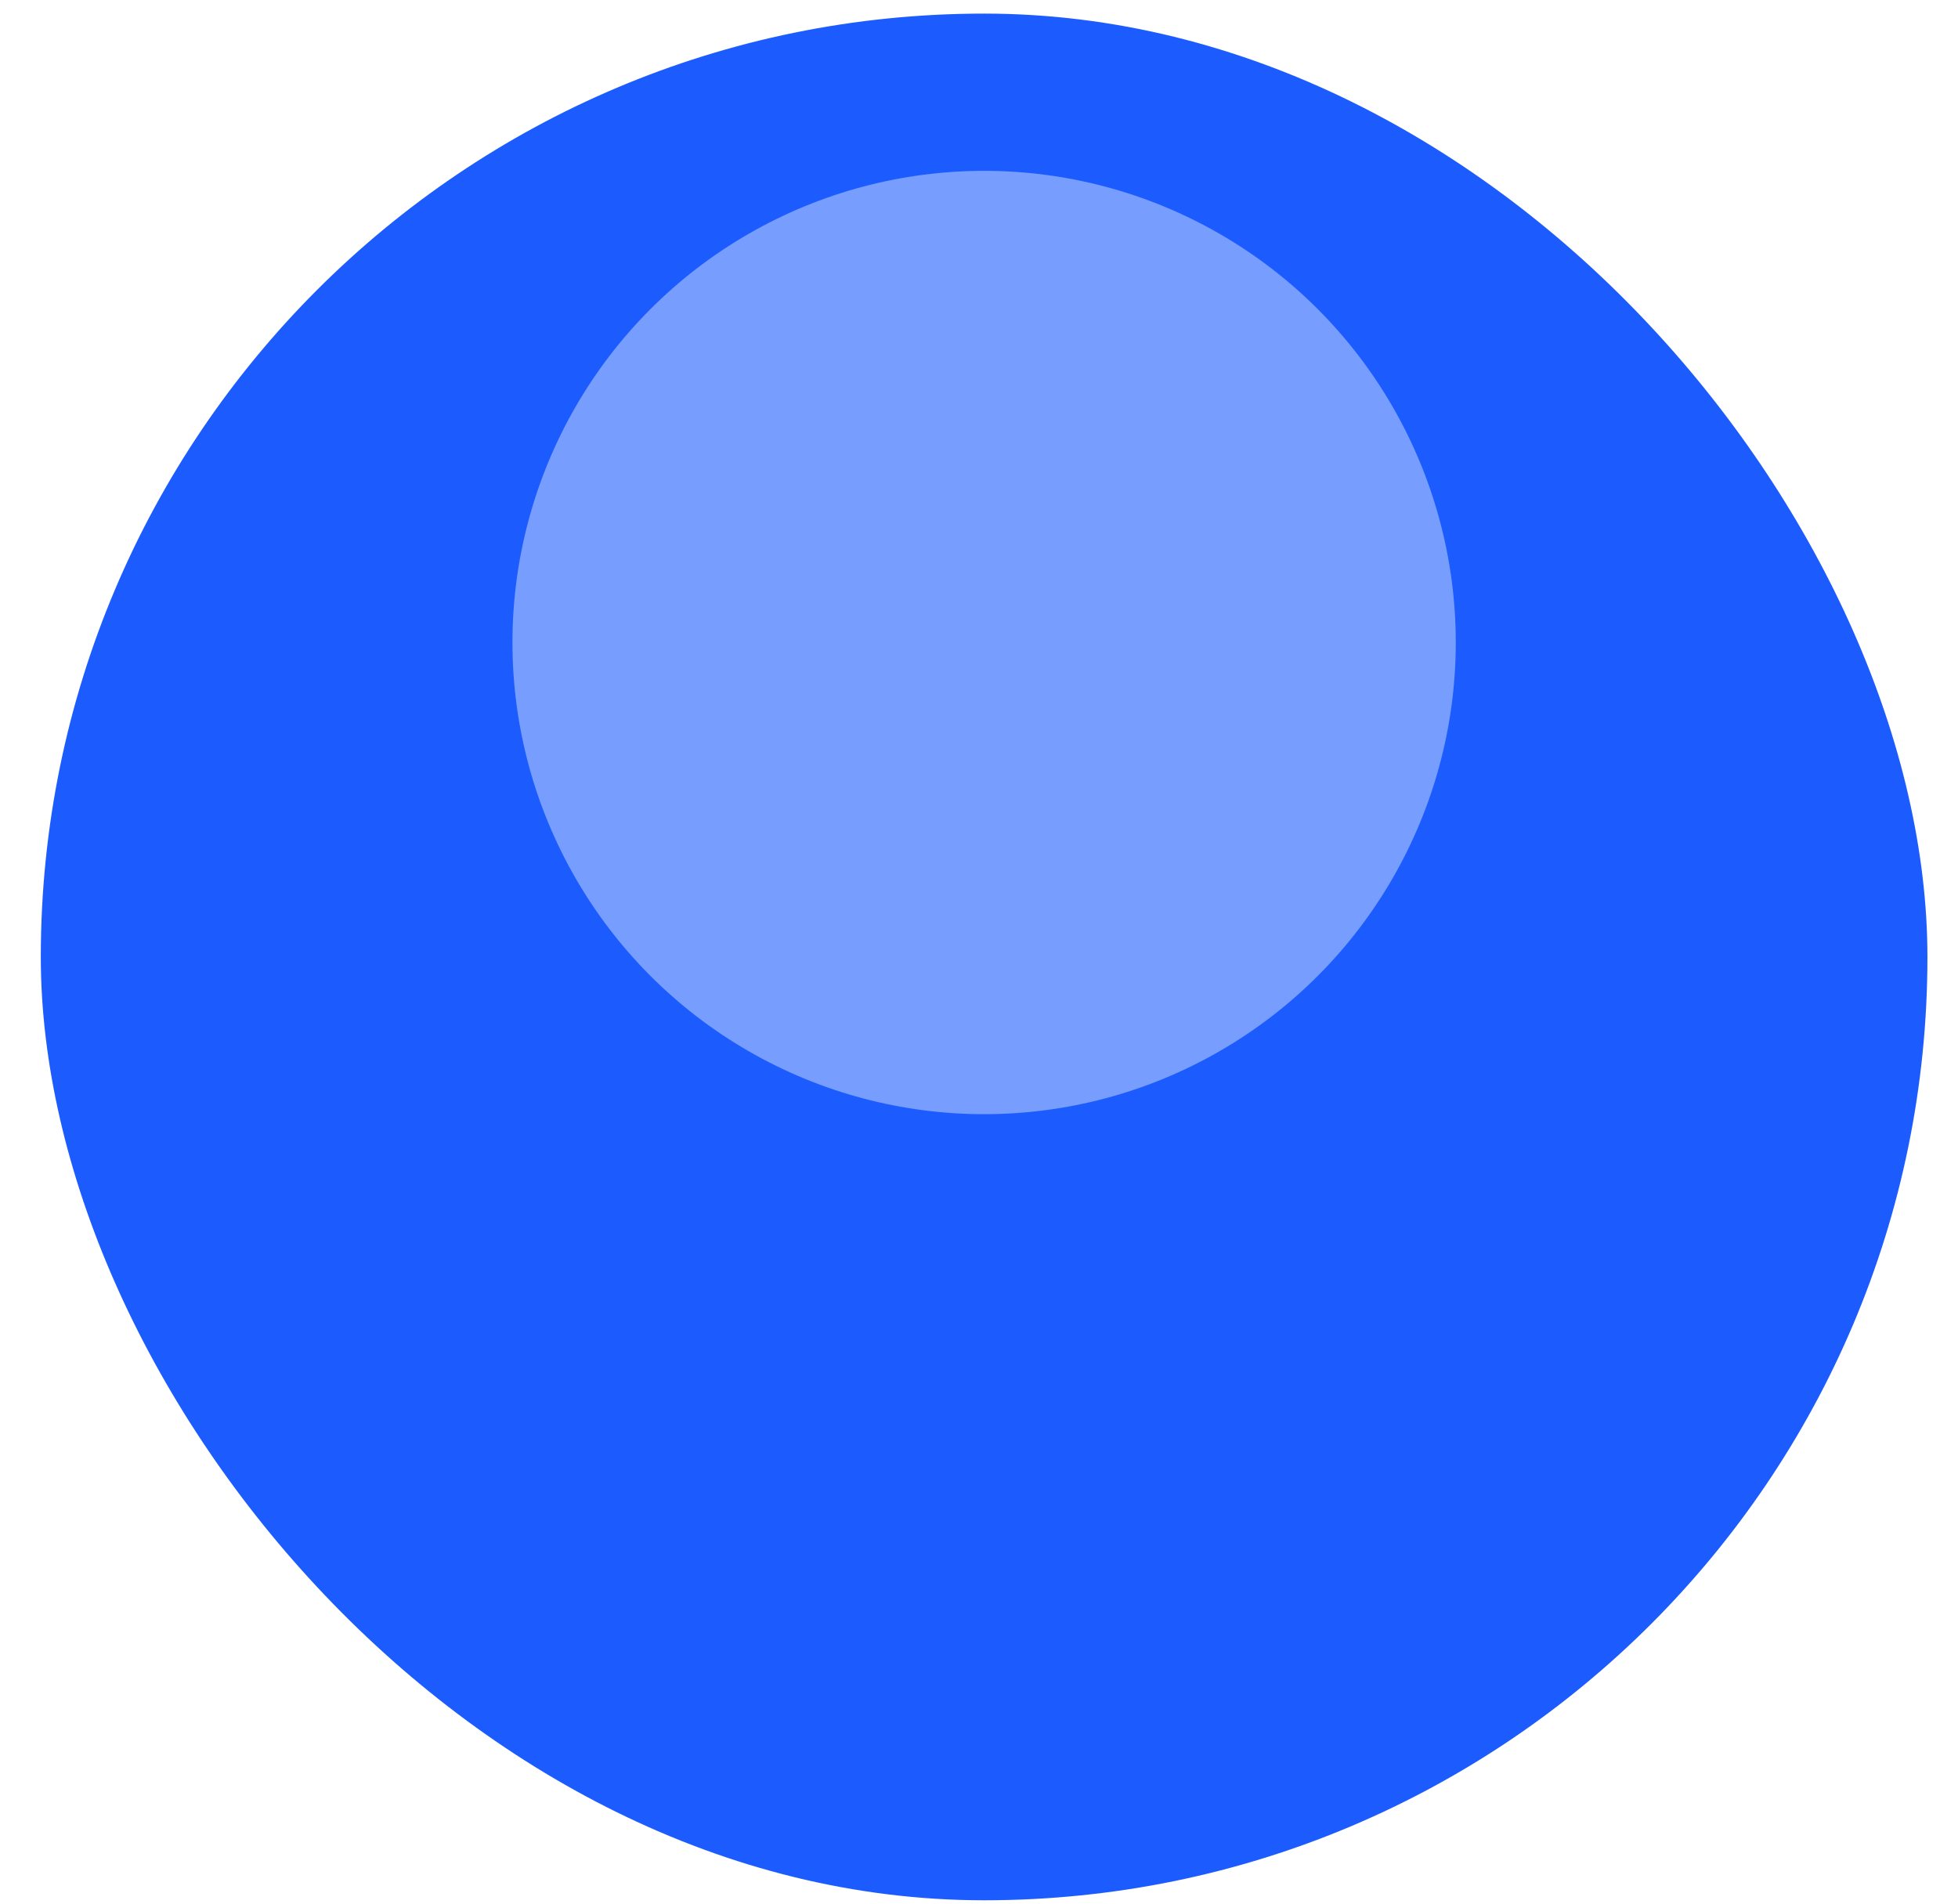 <svg width="36" height="35" viewBox="0 0 36 35" fill="none" xmlns="http://www.w3.org/2000/svg">
<rect x="0.75" y="0.25" width="34.688" height="34.688" rx="17.344" fill="#1C5CFF"/>
<circle cx="18.094" cy="11.813" r="8.672" fill="#779DFF"/>
</svg>
